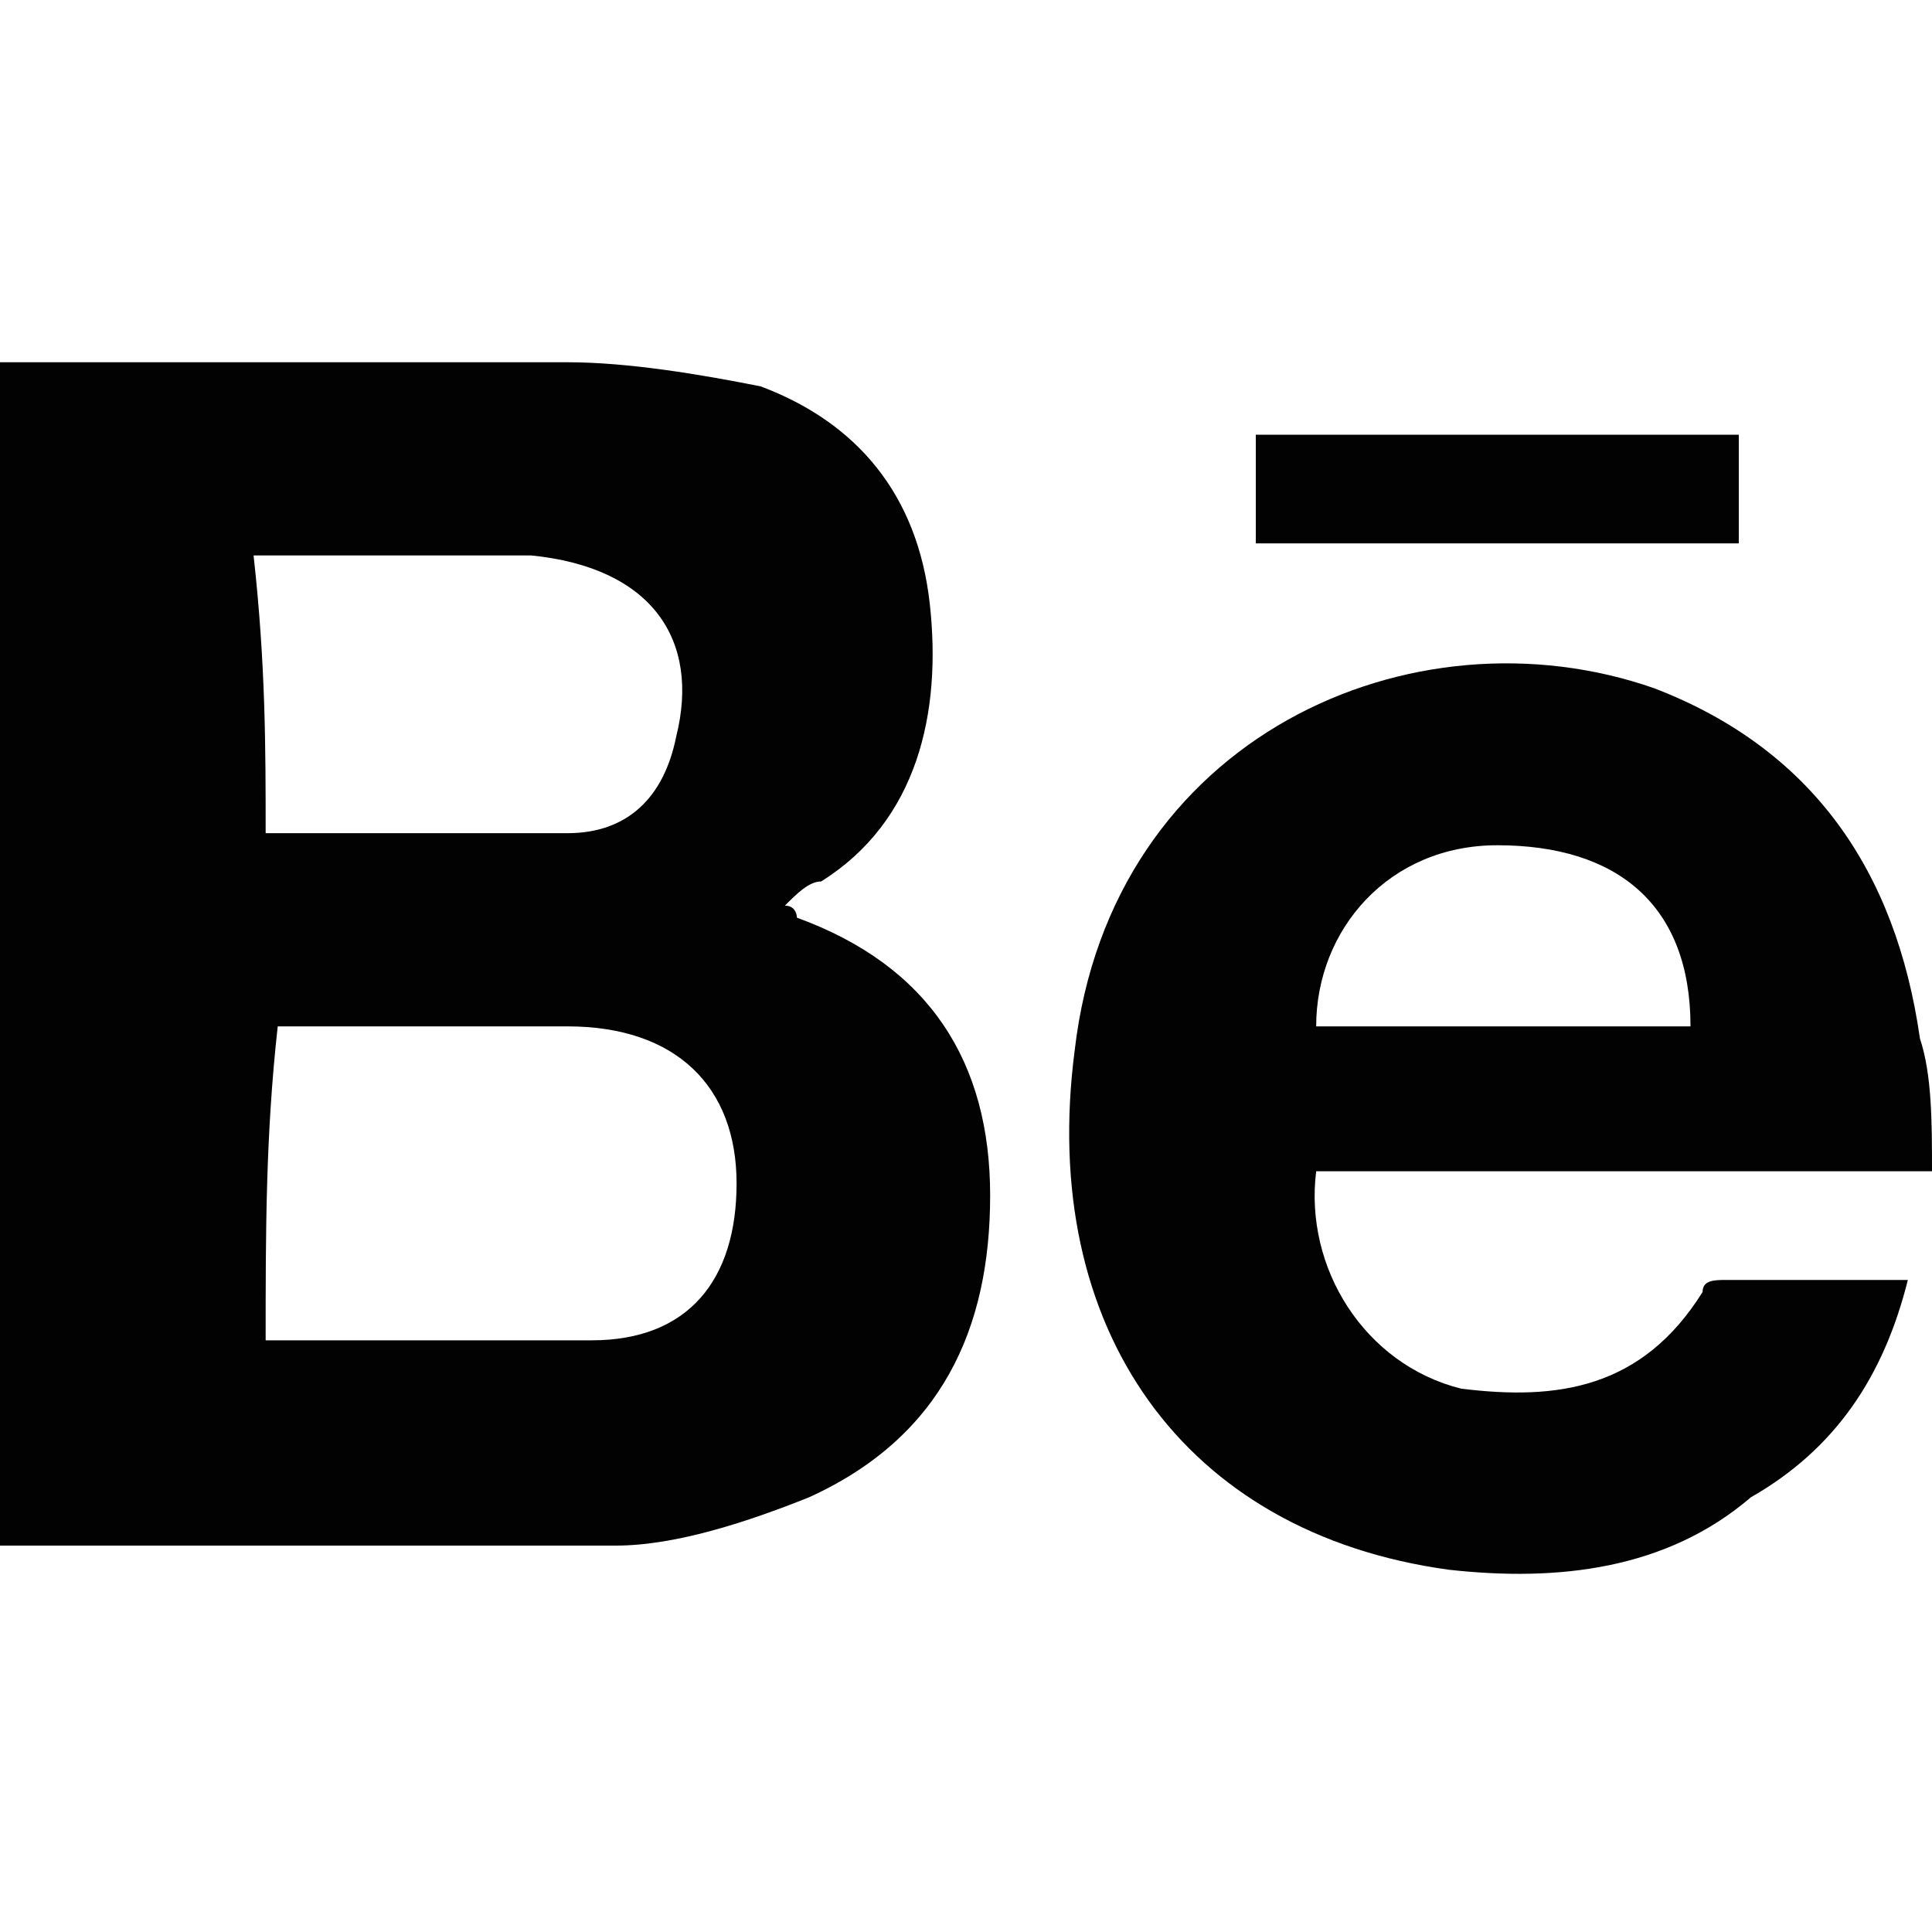 <?xml version="1.0" encoding="utf-8"?>
<!-- Generator: Adobe Illustrator 24.1.2, SVG Export Plug-In . SVG Version: 6.00 Build 0)  -->
<svg version="1.1" id="Layer_1" xmlns="http://www.w3.org/2000/svg" xmlns:xlink="http://www.w3.org/1999/xlink" x="0px" y="0px"
	 viewBox="0 0 16 16" style="enable-background:new 0 0 16 16;" xml:space="preserve">
<style type="text/css">
	.st0{display:none;}
	.st1{display:none;fill:#FFFFFF;}
	.st2{fill:#020203;}
</style>
<path class="st0" d="M-184,19.8c0-8,0-16,0-24c0.2-1.1,0.5-2.2,0.7-3.3c2.2-12.2,3.4-24.8,6.7-36.7
	c33.6-120.4,172.1-176.7,280.9-113.7c51.2,29.7,82,74.7,92.9,133c1.3,6.8,1.9,13.8,2.9,20.7c0,7.7,0,15.5,0,23.2
	c-0.2,1.2-0.5,2.4-0.6,3.6c-1,7.5-1.7,15.1-3.1,22.6c-14.9,77.2-77.5,138.1-155.2,151.3c-7,1.2-14,2-21.1,2.9c-8,0-16,0-24,0
	c-0.8-0.2-1.6-0.6-2.5-0.6c-16.3-1.2-32.2-4.1-47.5-9.8c-69.7-25.8-112-75.2-127-147.9C-182.4,34.2-183,26.9-184,19.8z M-87.8,65.4
	c20.9,0,41.4,0.4,61.8-0.2c6.5-0.2,13.4-2.3,19.3-5.1C6,54.2,11.4,43.4,10.9,29.7C10.3,16.5,4.3,6.9-8.6,2.3C-9,2.1-9.4,1.8-10,1.5
	C-8.6,0.6-7.3-0.2-6.1-1C4.1-7.6,6.6-17.3,5-28.7C3.6-39-2.1-46-11.9-49c-6-1.8-12.5-2.8-18.7-2.9C-48.8-52.3-66.9-52.1-85-52
	c-0.9,0-1.9,0.2-2.8,0.3C-87.8-12.6-87.8,26.2-87.8,65.4z M104.2,28.6c-0.3-5-0.3-9.5-1-13.9C100.6-1.3,93-14,76.9-19.6
	C52.5-28.1,23.1-15.2,19.2,16c-3.5,28,10.9,47.9,37.5,51.3c10.7,1.4,21.2-0.1,30.5-6.4c7.7-5.2,12.3-12.6,15-21.8
	c-6.5,0-12.5,0-18.5,0.1c-0.8,0-2,0.5-2.4,1.1c-5.6,9.1-14.2,10.8-23.8,9.3c-9.9-1.5-16.4-10.9-14.7-21
	C62.9,28.6,83.1,28.6,104.2,28.6z M37.5-34.5c16,0,31.8,0,47.5,0c0-3.9,0-7.6,0-11.3c-16,0-31.6,0-47.5,0
	C37.5-42,37.5-38.4,37.5-34.5z"/>
<path class="st1" d="M200-4.1c-0.9-6.9-1.6-13.8-2.9-20.7c-10.8-58.3-41.6-103.3-92.9-133c-108.7-63-247.3-6.7-280.9,113.7
	c-3.3,11.9-4.5,24.4-6.7,36.7c-0.2,1.1-0.4,2.2-0.7,3.3c0-60.1,0-120.2,0-180.4c128,0,256,0,384,0C200-124.4,200-64.3,200-4.1z"/>
<path class="st1" d="M20,199.5c7-1,14.1-1.8,21.1-2.9c77.7-13.2,140.2-74.1,155.2-151.3c1.4-7.4,2.1-15,3.1-22.6
	c0.2-1.2,0.4-2.4,0.6-3.6c0,60.1,0,120.3,0,180.4C140,199.5,80,199.5,20,199.5z"/>
<path class="st1" d="M-184,19.8c1,7.1,1.6,14.4,3,21.4c14.9,72.7,57.2,122.1,127,147.9c15.3,5.7,31.2,8.6,47.5,9.8
	c0.8,0.1,1.7,0.4,2.5,0.6c-60,0-120,0-180,0C-184,139.6-184,79.7-184,19.8z"/>
<path class="st2" d="M0,12.8C0,9.5,0,6.3,0,3c0.1,0,0.2,0,0.2,0c1.5,0,3,0,4.5,0c0.5,0,1.1,0.1,1.6,0.2C7.1,3.5,7.6,4.1,7.7,5
	c0.1,0.9-0.1,1.8-0.9,2.3C6.7,7.3,6.6,7.4,6.5,7.5c0.1,0,0.1,0.1,0.1,0.1c1.1,0.4,1.6,1.2,1.6,2.3c0,1.1-0.4,2-1.5,2.5
	c-0.5,0.2-1.1,0.4-1.6,0.4C3.4,12.8,1.7,12.8,0,12.8z M2.2,11.1c0.9,0,1.8,0,2.7,0c0.8,0,1.2-0.5,1.2-1.3c0-0.8-0.5-1.3-1.4-1.3
	c-0.8,0-1.5,0-2.3,0c0,0-0.1,0-0.1,0C2.2,9.4,2.2,10.2,2.2,11.1z M2.2,6.9c0.9,0,1.7,0,2.5,0c0.5,0,0.8-0.3,0.9-0.8
	c0.2-0.8-0.2-1.4-1.2-1.5c-0.7,0-1.4,0-2.1,0c-0.1,0-0.1,0-0.2,0C2.2,5.5,2.2,6.2,2.2,6.9z"/>
<path class="st2" d="M16,9.7c-1.8,0-3.4,0-5.1,0c-0.1,0.8,0.4,1.6,1.2,1.8c0.8,0.1,1.5,0,2-0.8c0-0.1,0.1-0.1,0.2-0.1
	c0.5,0,1,0,1.5,0c-0.2,0.8-0.6,1.4-1.3,1.8C13.8,13,12.9,13.1,12,13C9.8,12.7,8.6,11,8.9,8.7c0.3-2.6,2.8-3.7,4.8-3
	c1.3,0.5,2,1.5,2.2,2.9C16,8.9,16,9.3,16,9.7z M14,8.5c0-1-0.6-1.5-1.6-1.5c-0.9,0-1.5,0.7-1.5,1.5C11.9,8.5,12.9,8.5,14,8.5z"/>
<path class="st2" d="M10.4,4.5c0-0.3,0-0.6,0-0.9c1.3,0,2.6,0,4,0c0,0.3,0,0.6,0,0.9C13.1,4.5,11.8,4.5,10.4,4.5z"/>
<path class="st0" d="M-61.8,45.2c0-10.7,0-21.1,0-31.7c0.6-0.1,1.2-0.4,1.8-0.4c9.2,0,18.5-0.2,27.7,0c11.1,0.2,17,5.8,17.2,16
	c0.2,9.5-4.8,15.5-14.4,16C-40.2,45.6-50.8,45.2-61.8,45.2z"/>
<path class="st0" d="M-61.8-4.9c0-9,0-17.7,0-26.7c0.8-0.1,1.7-0.3,2.5-0.3c8.4,0,16.8-0.2,25.1,0.1c11.1,0.4,16.5,7.5,13.8,17.7
	c-1.4,5.1-5.3,8.9-11.1,9.1C-41.5-4.6-51.4-4.9-61.8-4.9z"/>
<path class="st0" d="M80,13.7c-12.4,0-24.9,0-37.3,0c-0.6-9.8,7.3-17.6,18-17.9C72.6-4.6,80,2.2,80,13.7z"/>
</svg>
